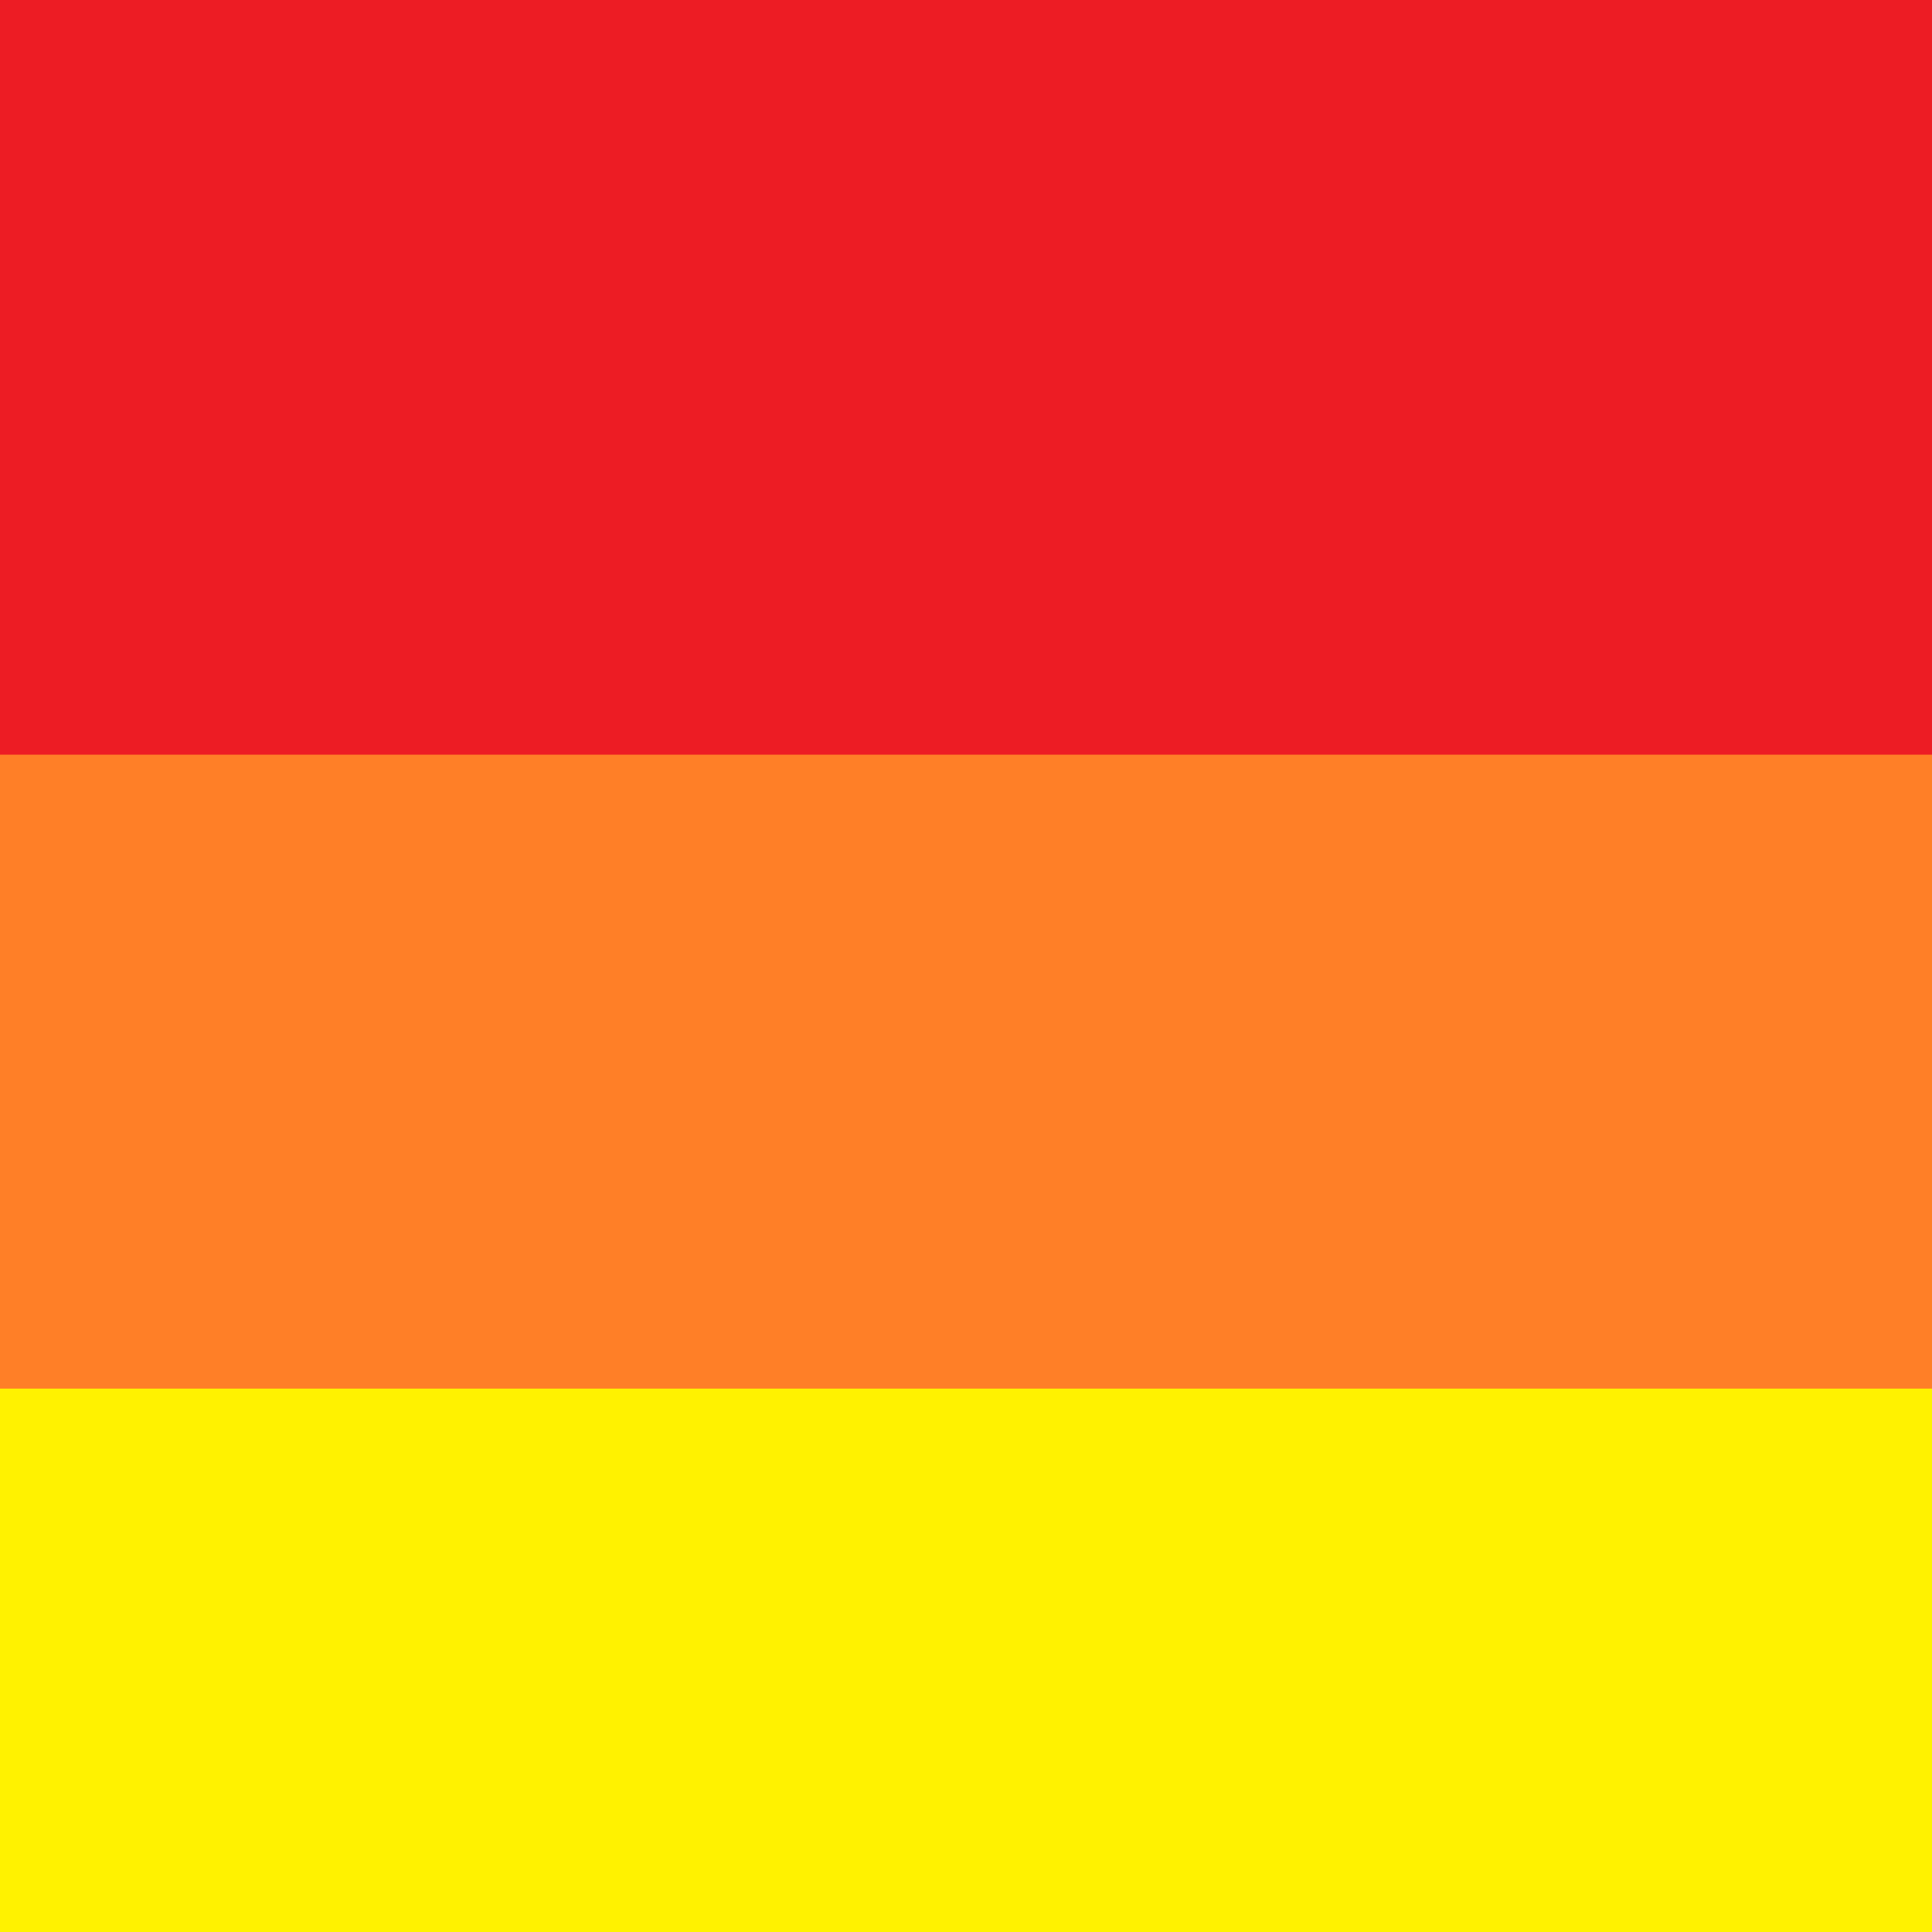 <svg width="64pt" height="64pt" viewBox="0 0 64 64" xmlns="http://www.w3.org/2000/svg">
  <rect x="0" y="0" width="64" height="64" fill="#333333" stroke="none"/>
  <g transform="translate(0,64) scale(0.1,-0.1)" fill="#ed1c24" stroke="none">
    <path d="M0 508 l0 -133 320 3 320 3 0 129 0 130 -320 0 -320 0 0 -132z" />
  </g>
  <g transform="translate(0,64) scale(0.1,-0.1)" fill="#ff7f27" stroke="none">
    <path d="M0 278 l0 -113 320 3 320 3 0 109 0 110 -320 0 -320 0 0 -112z" />
  </g>
  <g transform="translate(0,64) scale(0.1,-0.1)" fill="#fff200" stroke="none">
    <path d="M0 90 l0 -90 320 0 320 0 0 90 0 90 -320 0 -320 0 0 -90z" />
  </g>
  <g transform="translate(0,64) scale(0.1,-0.1)" fill="#000000" stroke="none" />
  <g transform="translate(0,64) scale(0.1,-0.1)" fill="#000000" stroke="none" />
  <g transform="translate(0,64) scale(0.1,-0.1)" fill="#000000" stroke="none" />
  <g transform="translate(0,64) scale(0.1,-0.1)" fill="#000000" stroke="none" />
  <g transform="translate(0,64) scale(0.1,-0.1)" fill="#000000" stroke="none" />
  <g transform="translate(0,64) scale(0.1,-0.1)" fill="#000000" stroke="none" />
  <g transform="translate(0,64) scale(0.1,-0.1)" fill="#000000" stroke="none" />
  <g transform="translate(0,64) scale(0.1,-0.1)" fill="#ffffff" stroke="none" />
  <g transform="translate(0,64) scale(0.1,-0.1)" fill="#00ffff" stroke="none" />
  <g transform="translate(0,64) scale(0.1,-0.1)" fill="#ff00ff" stroke="none" />
  <g transform="translate(0,64) scale(0.1,-0.1)" fill="#0000ff" stroke="none" />
  <g transform="translate(0,64) scale(0.1,-0.1)" fill="#ffff00" stroke="none" />
  <g transform="translate(0,64) scale(0.1,-0.1)" fill="#00ff00" stroke="none" />
  <g transform="translate(0,64) scale(0.1,-0.1)" fill="#ff0000" stroke="none" />
  <g transform="translate(0,64) scale(0.1,-0.1)" fill="#c0c0c0" stroke="none" />
  <g transform="translate(0,64) scale(0.1,-0.1)" fill="#808080" stroke="none" />
  <g transform="translate(0,64) scale(0.1,-0.1)" fill="#008080" stroke="none" />
  <g transform="translate(0,64) scale(0.1,-0.1)" fill="#800080" stroke="none" />
  <g transform="translate(0,64) scale(0.1,-0.1)" fill="#000080" stroke="none" />
  <g transform="translate(0,64) scale(0.1,-0.1)" fill="#808000" stroke="none" />
  <g transform="translate(0,64) scale(0.1,-0.1)" fill="#000000" stroke="none" />
  <g transform="translate(0,64) scale(0.1,-0.1)" fill="#000000" stroke="none" />
</svg>